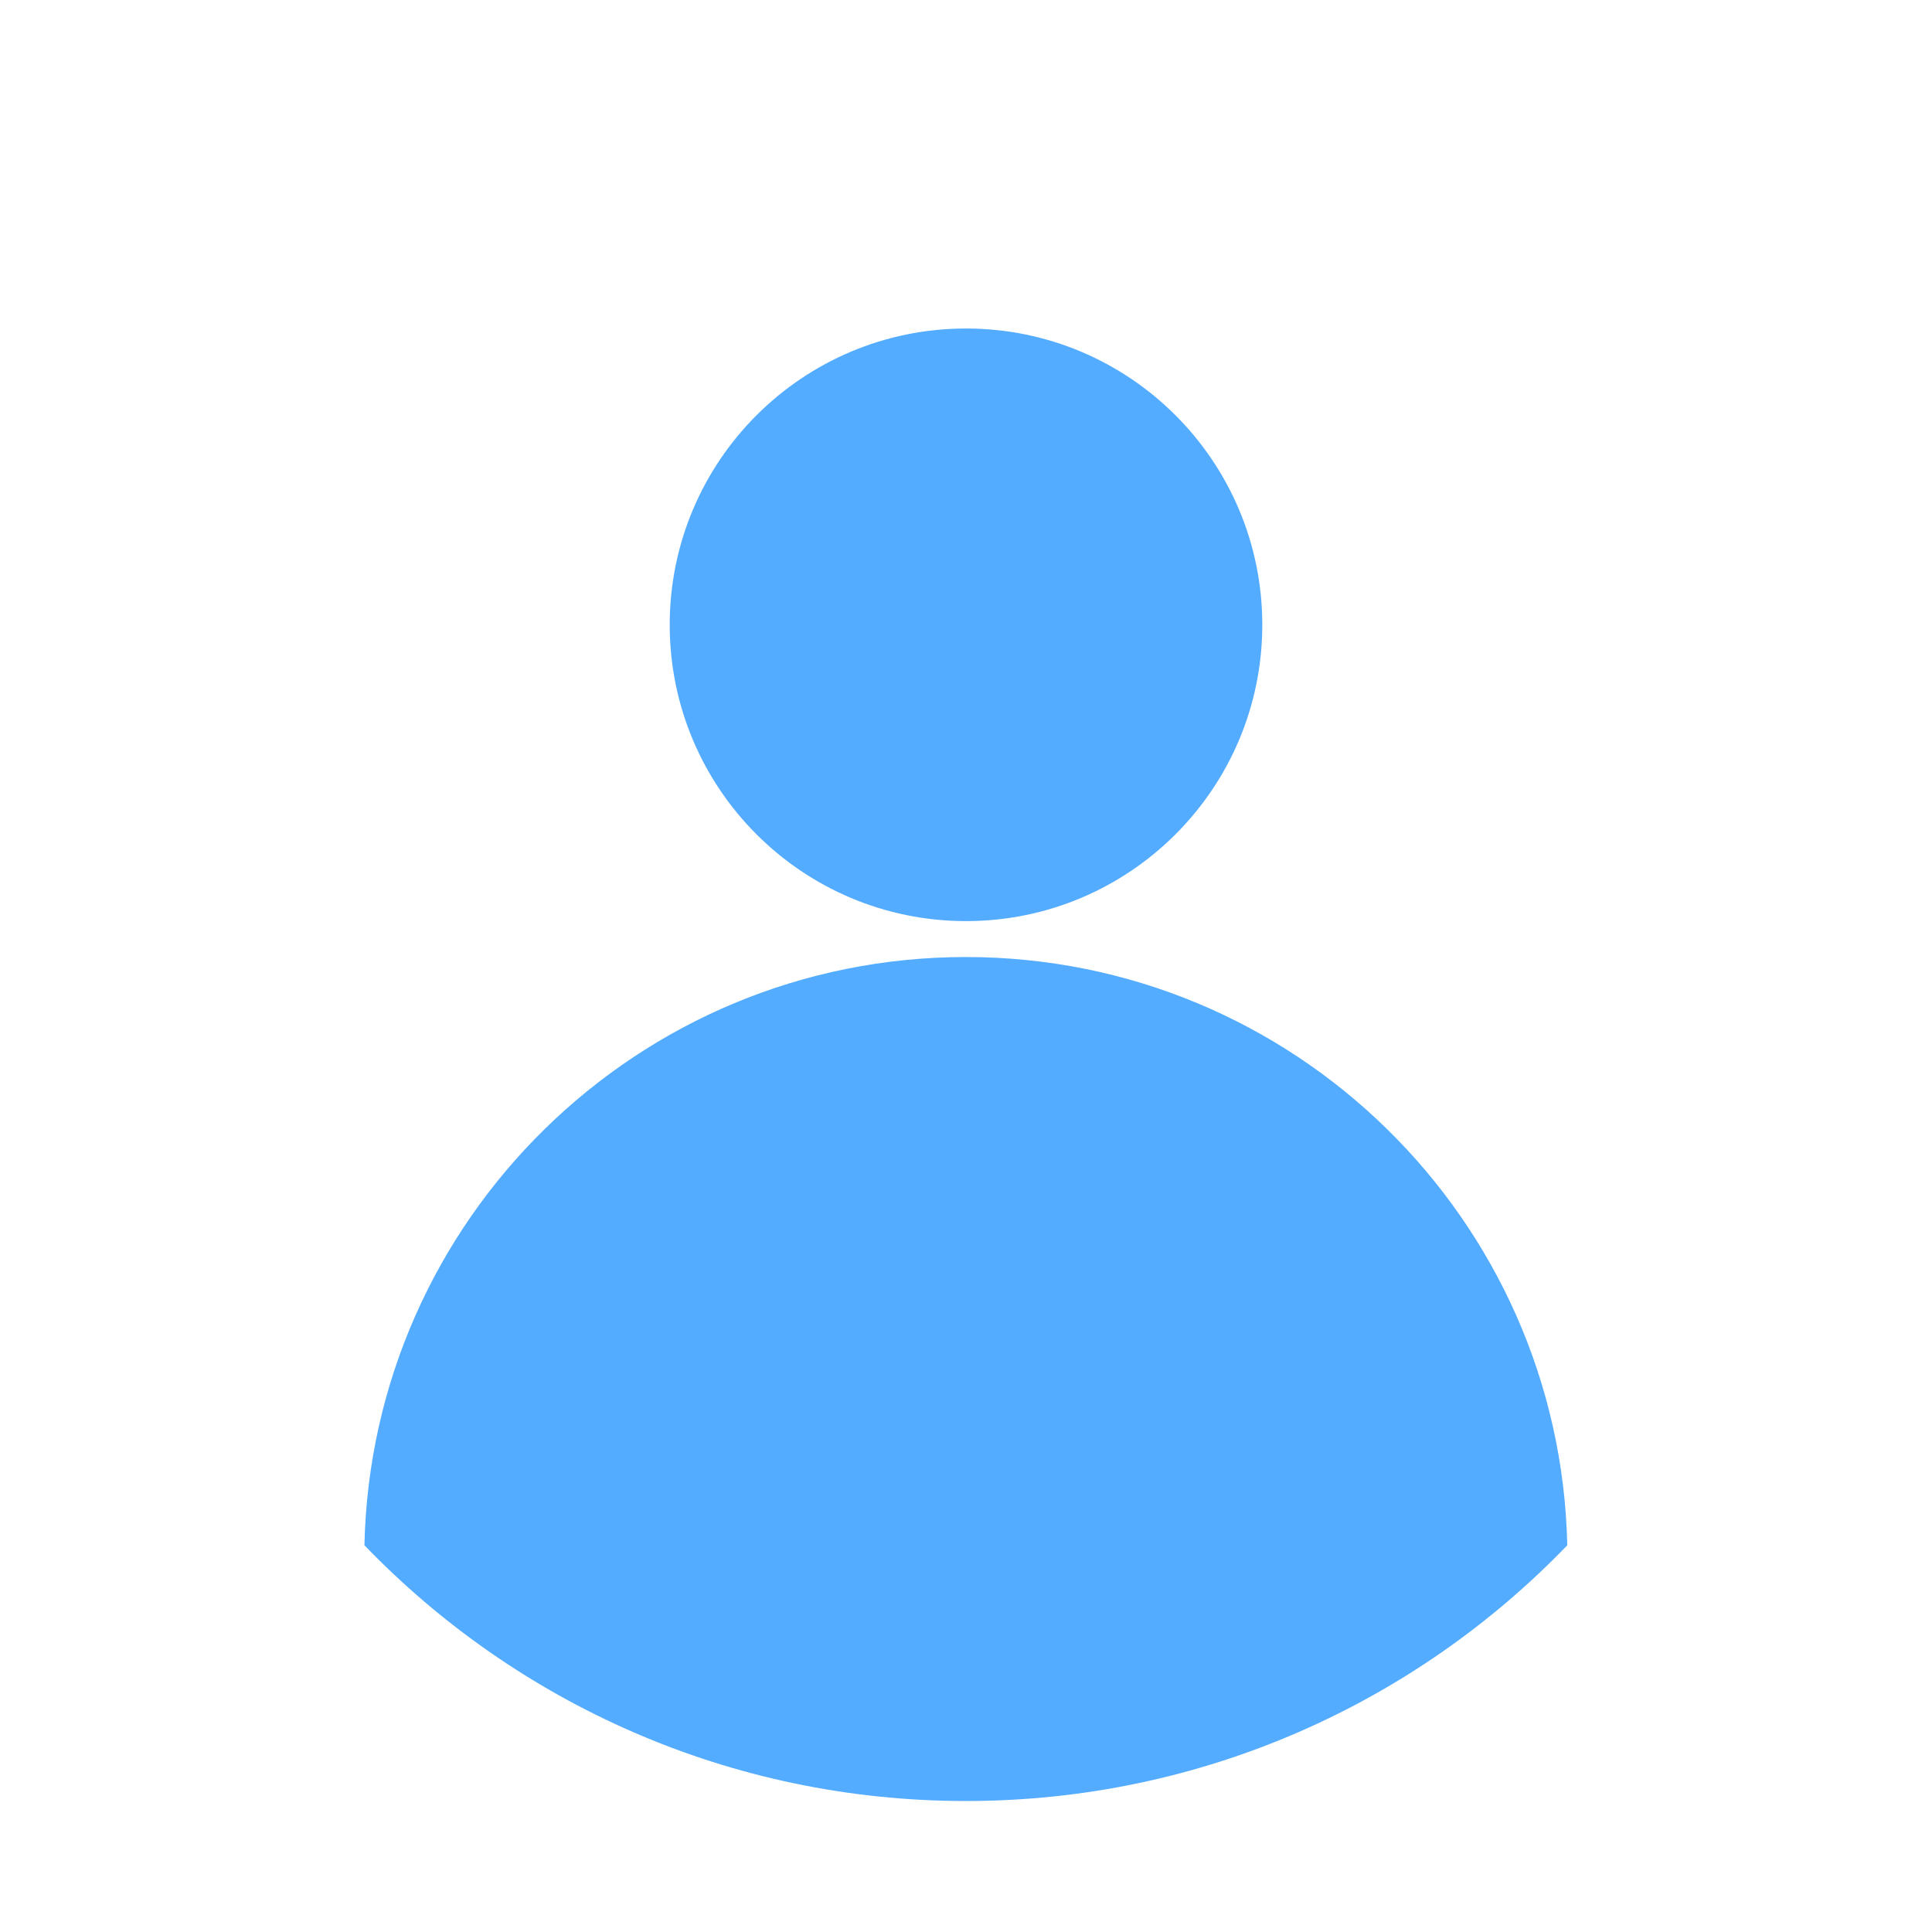 <svg width="59" height="59" viewBox="0 0 59 59" fill="none" xmlns="http://www.w3.org/2000/svg">
<g id="profile" filter="url(#filter0_d_174_1250)">
<path d="M55 25.5C55 39.583 43.583 51 29.5 51C15.417 51 4 39.583 4 25.5C4 11.417 15.417 0 29.5 0C43.583 0 55 11.417 55 25.5Z" fill="white"/>
<path d="M38.548 15.081C38.548 20.078 34.497 24.129 29.5 24.129C24.503 24.129 20.452 20.078 20.452 15.081C20.452 10.083 24.503 6.032 29.5 6.032C34.497 6.032 38.548 10.083 38.548 15.081Z" fill="#53ACFF"/>
<path d="M11.129 43.19C11.346 33.231 19.486 25.226 29.496 25.226C39.505 25.226 47.646 33.232 47.862 43.19C43.224 48.005 36.709 51 29.496 51C22.282 51 15.768 48.005 11.129 43.19Z" fill="#53ACFF"/>
</g>
<defs>
<filter id="filter0_d_174_1250" x="0" y="0" width="59" height="59" filterUnits="userSpaceOnUse" color-interpolation-filters="sRGB">
<feFlood flood-opacity="0" result="BackgroundImageFix"/>
<feColorMatrix in="SourceAlpha" type="matrix" values="0 0 0 0 0 0 0 0 0 0 0 0 0 0 0 0 0 0 127 0" result="hardAlpha"/>
<feOffset dy="4"/>
<feGaussianBlur stdDeviation="2"/>
<feComposite in2="hardAlpha" operator="out"/>
<feColorMatrix type="matrix" values="0 0 0 0 0 0 0 0 0 0 0 0 0 0 0 0 0 0 0.25 0"/>
<feBlend mode="normal" in2="BackgroundImageFix" result="effect1_dropShadow_174_1250"/>
<feBlend mode="normal" in="SourceGraphic" in2="effect1_dropShadow_174_1250" result="shape"/>
</filter>
</defs>
</svg>
